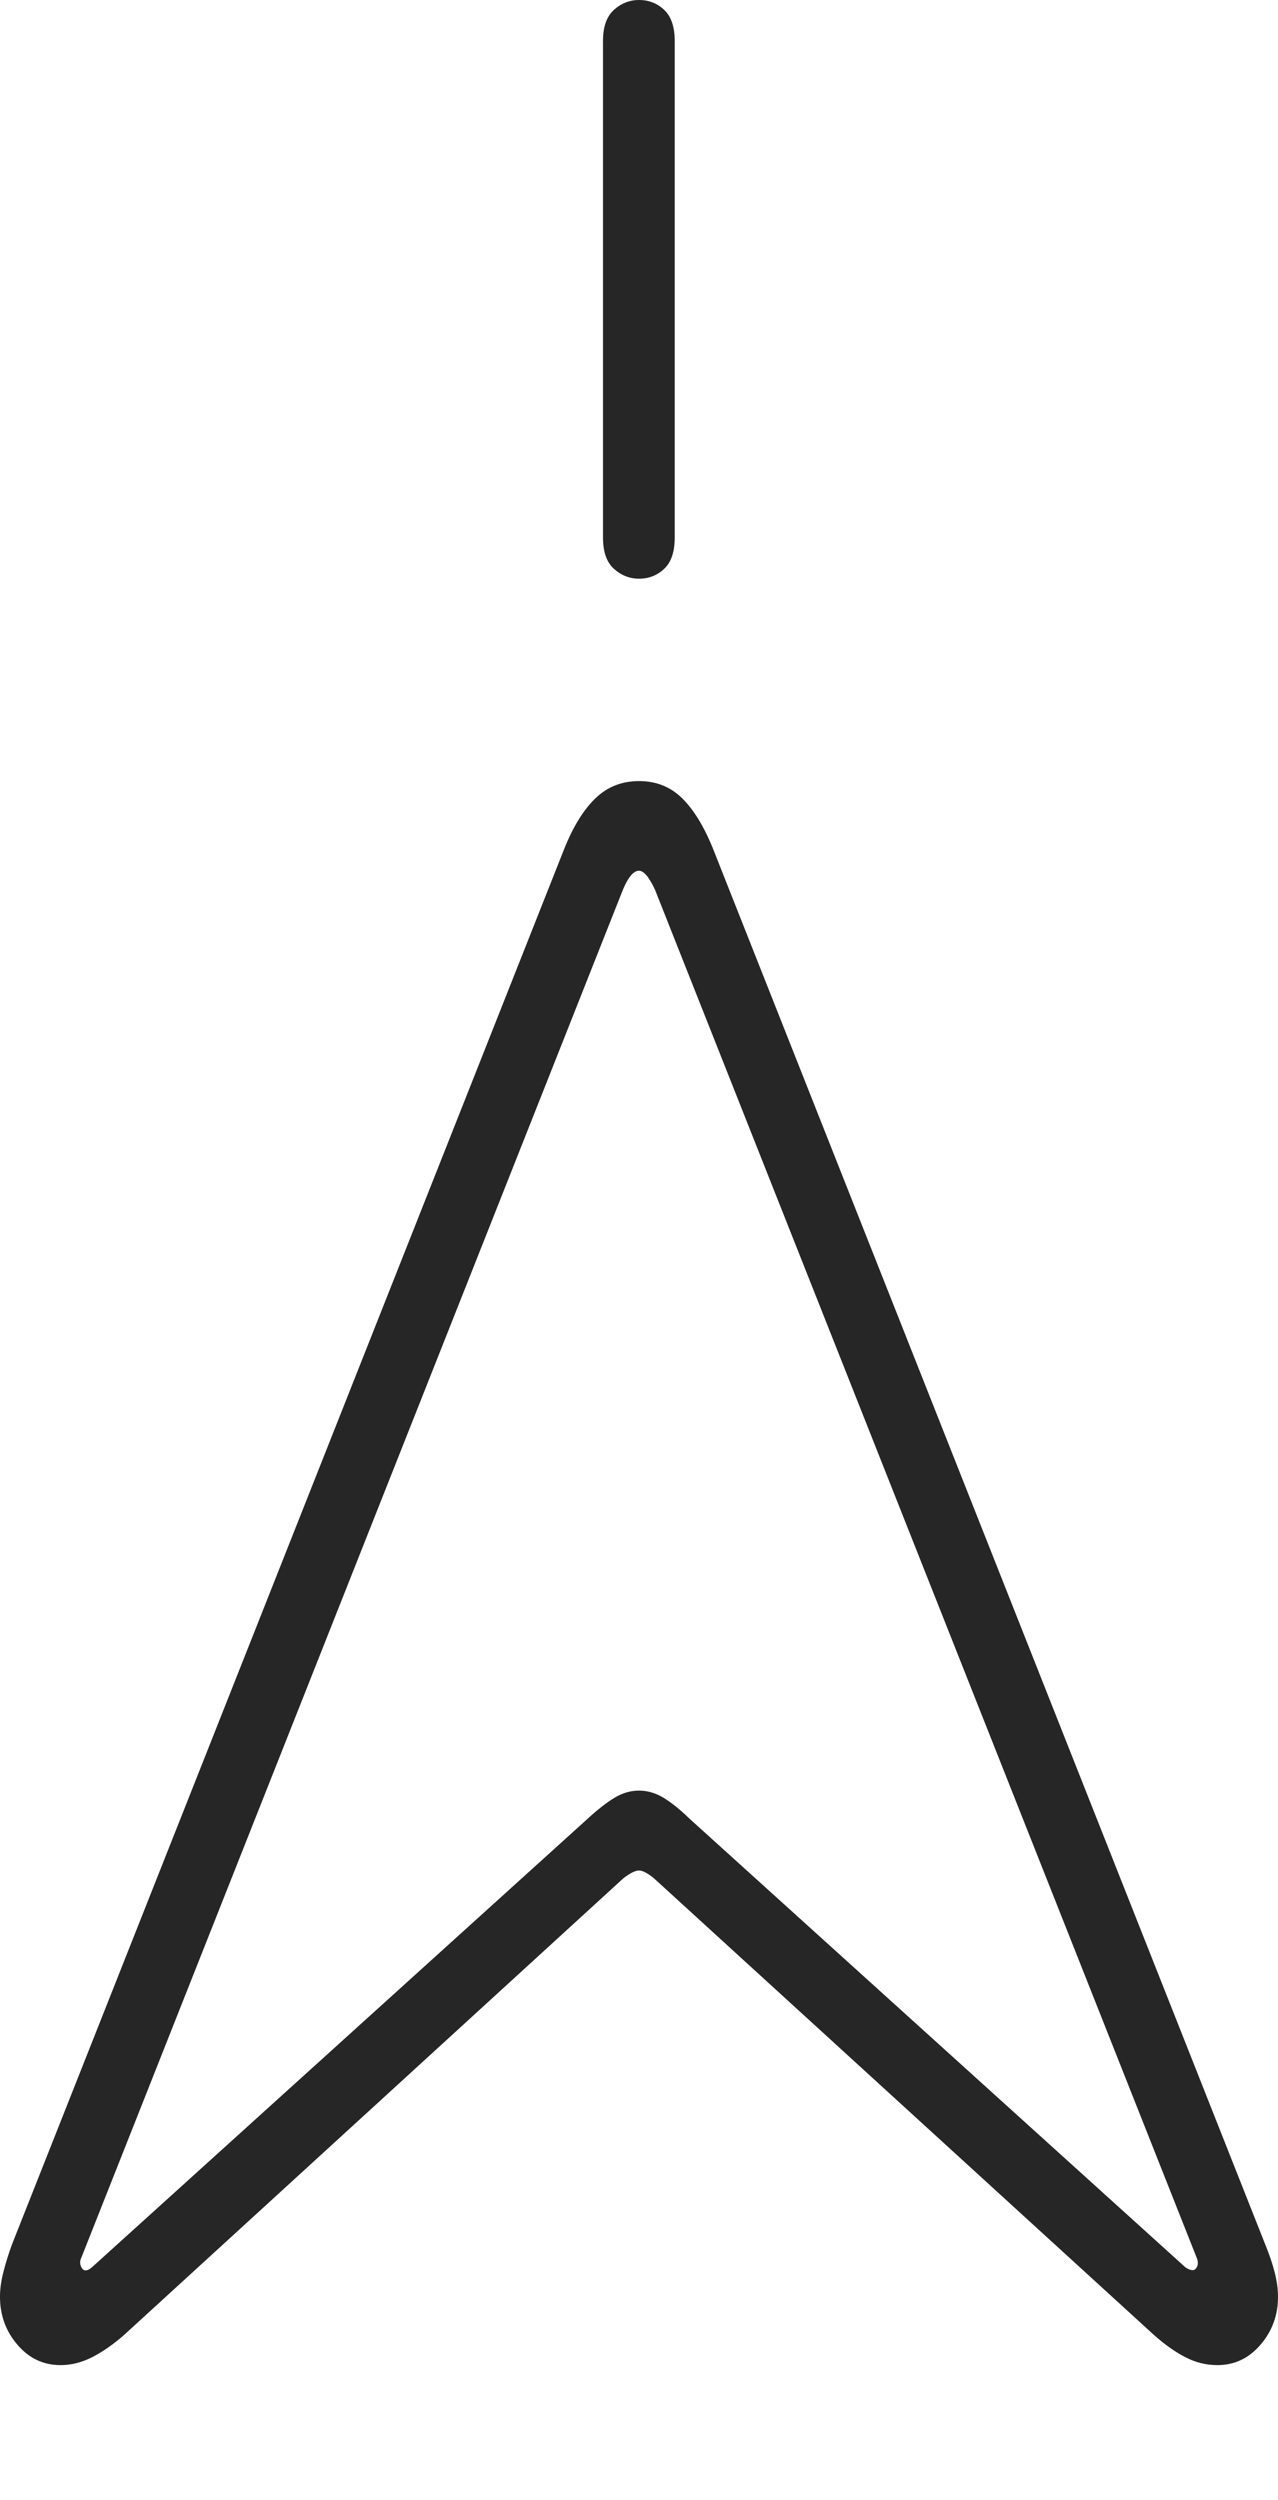 <?xml version="1.0" encoding="UTF-8"?>
<!--Generator: Apple Native CoreSVG 175-->
<!DOCTYPE svg
PUBLIC "-//W3C//DTD SVG 1.1//EN"
       "http://www.w3.org/Graphics/SVG/1.1/DTD/svg11.dtd">
<svg version="1.1" xmlns="http://www.w3.org/2000/svg" xmlns:xlink="http://www.w3.org/1999/xlink" width="12.848" height="25.128">
 <g>
  <rect height="25.128" opacity="0" width="12.848" x="0" y="0"/>
  <path d="M0.609 23.77Q0.771 23.77 0.929 23.689Q1.086 23.608 1.246 23.468L6.266 18.878Q6.368 18.799 6.424 18.799Q6.479 18.799 6.575 18.878L11.602 23.468Q11.759 23.608 11.914 23.689Q12.069 23.77 12.238 23.77Q12.497 23.77 12.672 23.565Q12.848 23.361 12.848 23.084Q12.848 22.966 12.814 22.835Q12.78 22.703 12.718 22.553L7.167 8.527Q7.032 8.194 6.857 8.022Q6.682 7.85 6.424 7.85Q6.166 7.85 5.987 8.022Q5.808 8.194 5.674 8.527L0.122 22.553Q0.067 22.703 0.034 22.835Q0 22.966 0 23.084Q0 23.361 0.175 23.565Q0.35 23.77 0.609 23.77ZM0.834 22.808Q0.785 22.753 0.821 22.682L6.263 8.94Q6.343 8.751 6.424 8.751Q6.495 8.751 6.584 8.94L12.027 22.682Q12.063 22.762 12.014 22.808Q11.984 22.83 11.918 22.788L6.925 18.272Q6.795 18.145 6.674 18.07Q6.553 17.996 6.424 17.996Q6.295 17.996 6.174 18.07Q6.053 18.145 5.915 18.272L0.923 22.788Q0.866 22.835 0.834 22.808ZM6.424 5.816Q6.572 5.816 6.677 5.717Q6.783 5.618 6.783 5.403L6.783 0.411Q6.783 0.199 6.677 0.099Q6.572 0 6.424 0Q6.283 0 6.172 0.099Q6.062 0.199 6.062 0.411L6.062 5.403Q6.062 5.618 6.172 5.717Q6.283 5.816 6.424 5.816Z" fill="rgba(0,0,0,0.85)"/>
 </g>
</svg>
